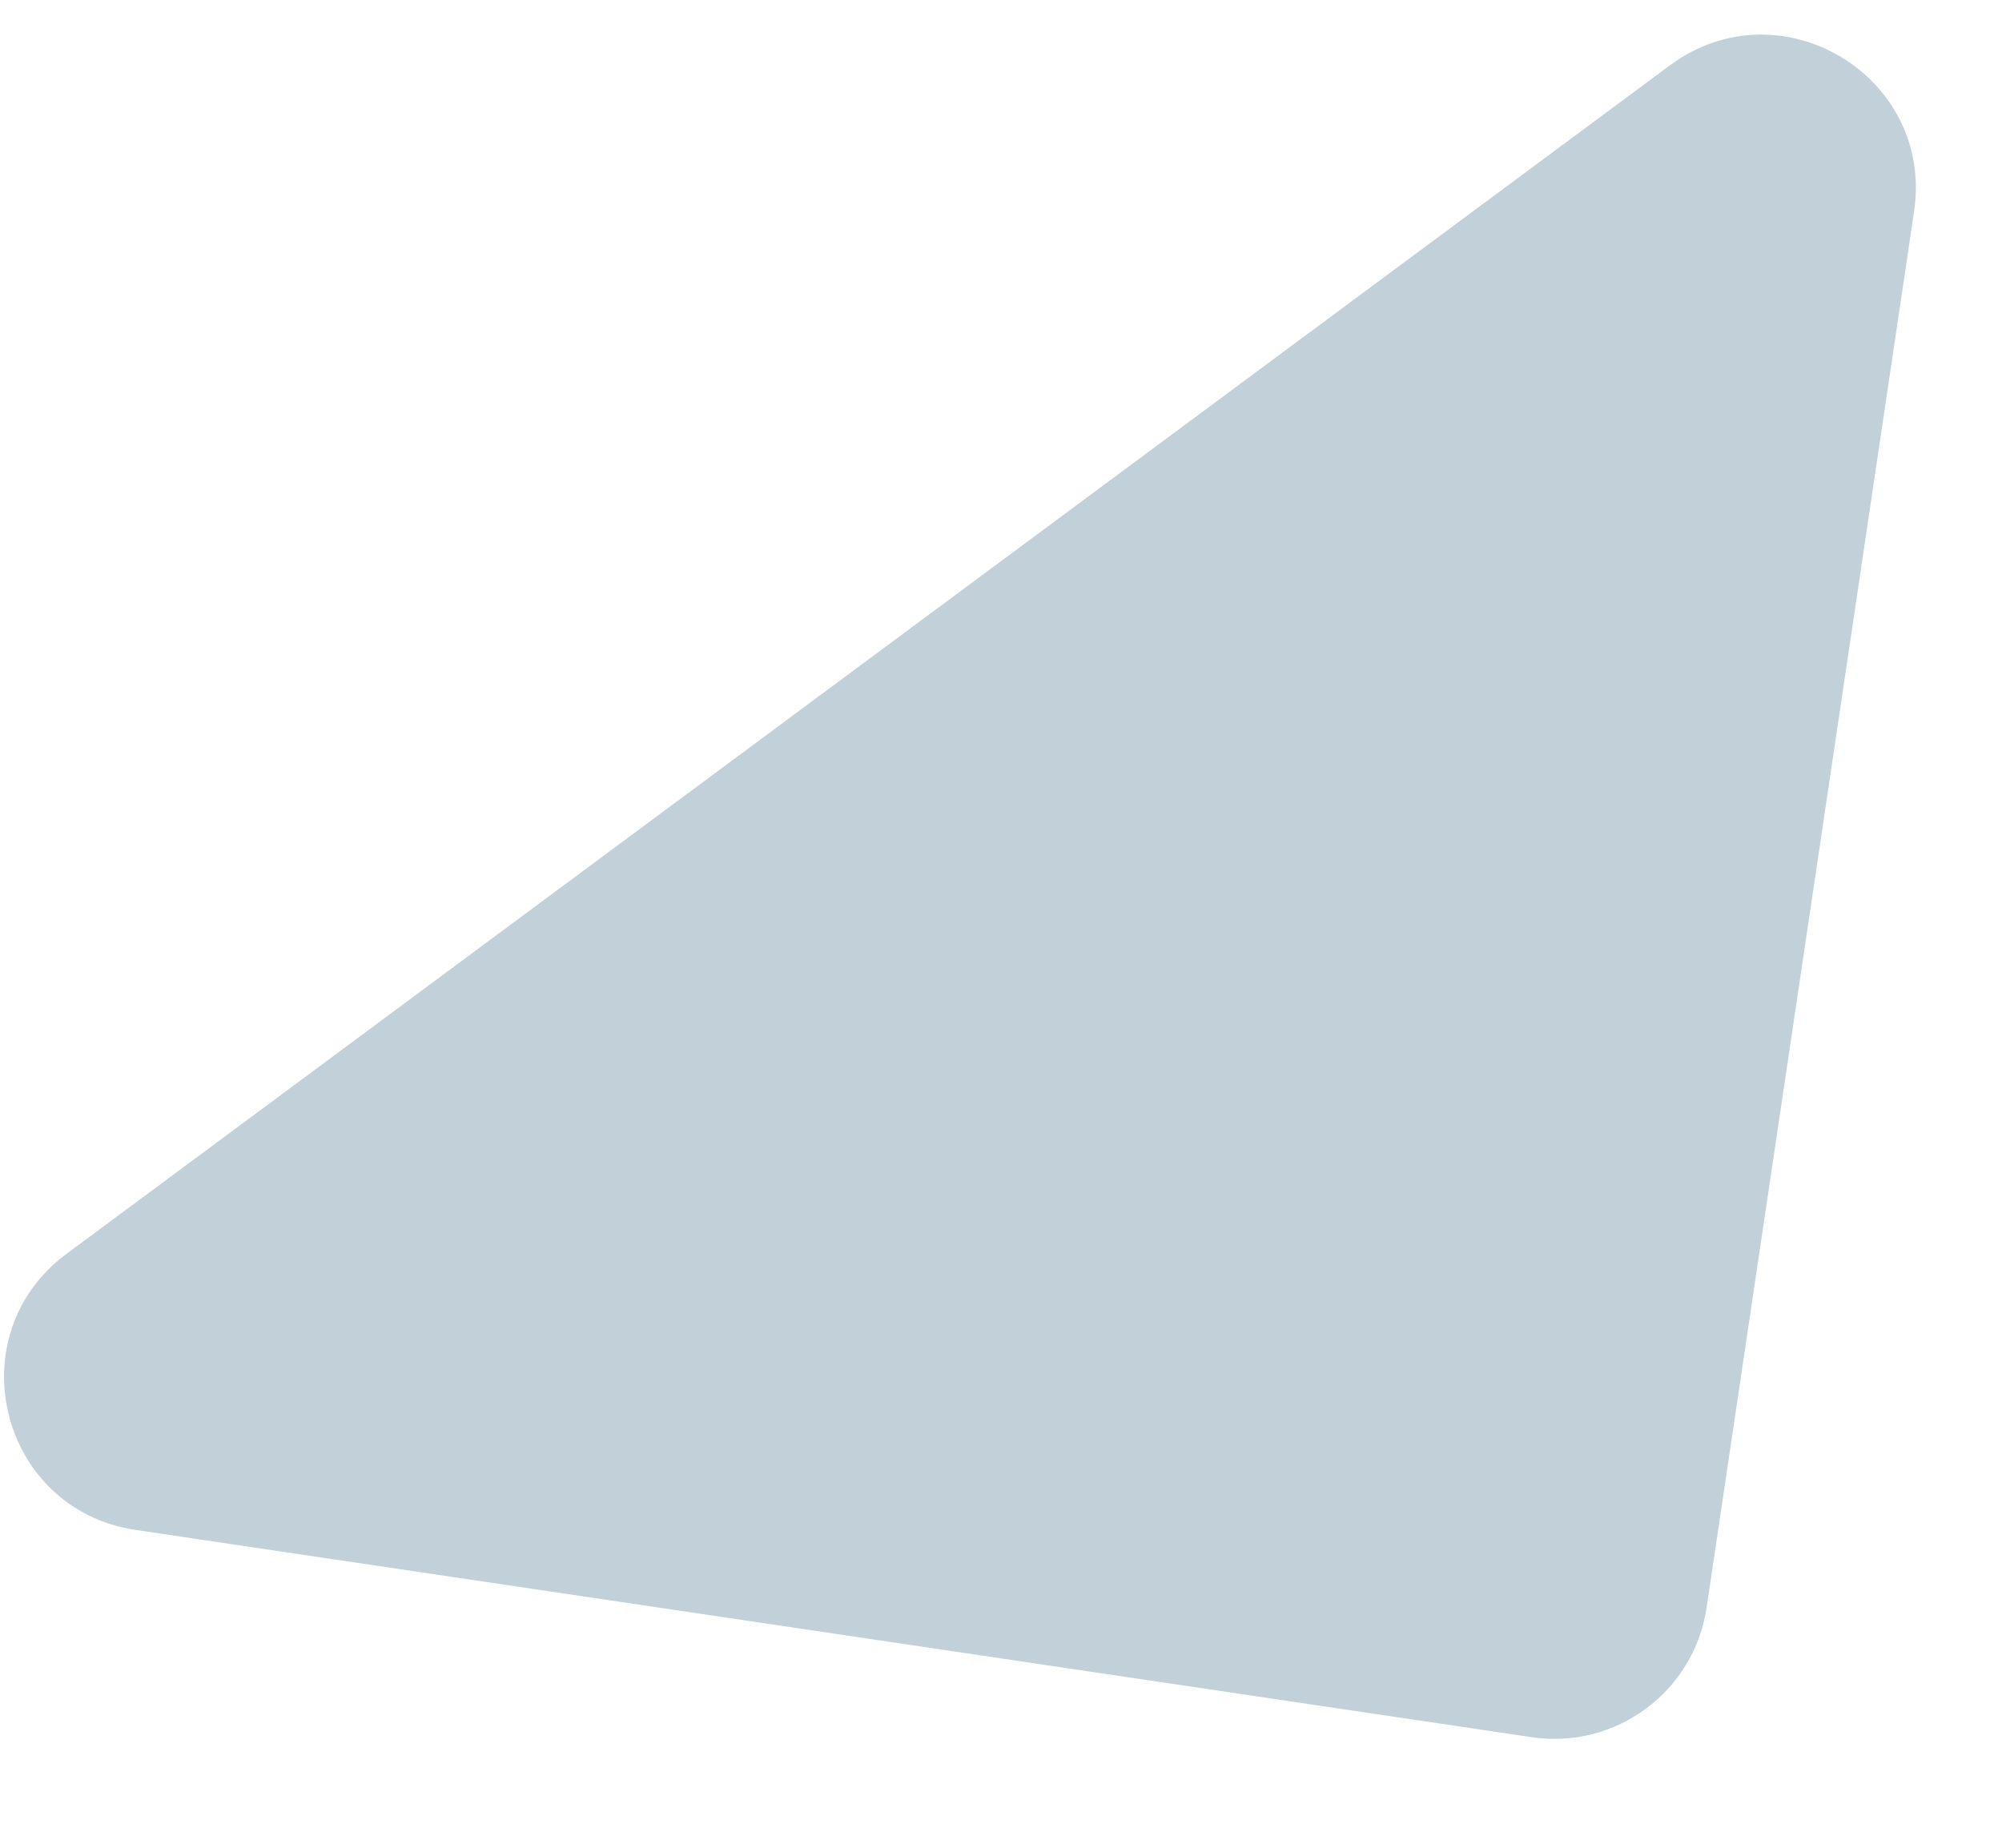 <svg width="13" height="12" viewBox="0 0 13 12" fill="none" xmlns="http://www.w3.org/2000/svg">
<path id="Mask" fill-rule="evenodd" clip-rule="evenodd" d="M0.432 8.143C-0.284 8.674 -0.001 9.805 0.881 9.936L9.946 11.282C10.493 11.363 11.001 10.986 11.082 10.44L12.429 1.374C12.56 0.493 11.56 -0.106 10.844 0.424L0.432 8.143Z" fill="#C2D1D9"/>
</svg>
